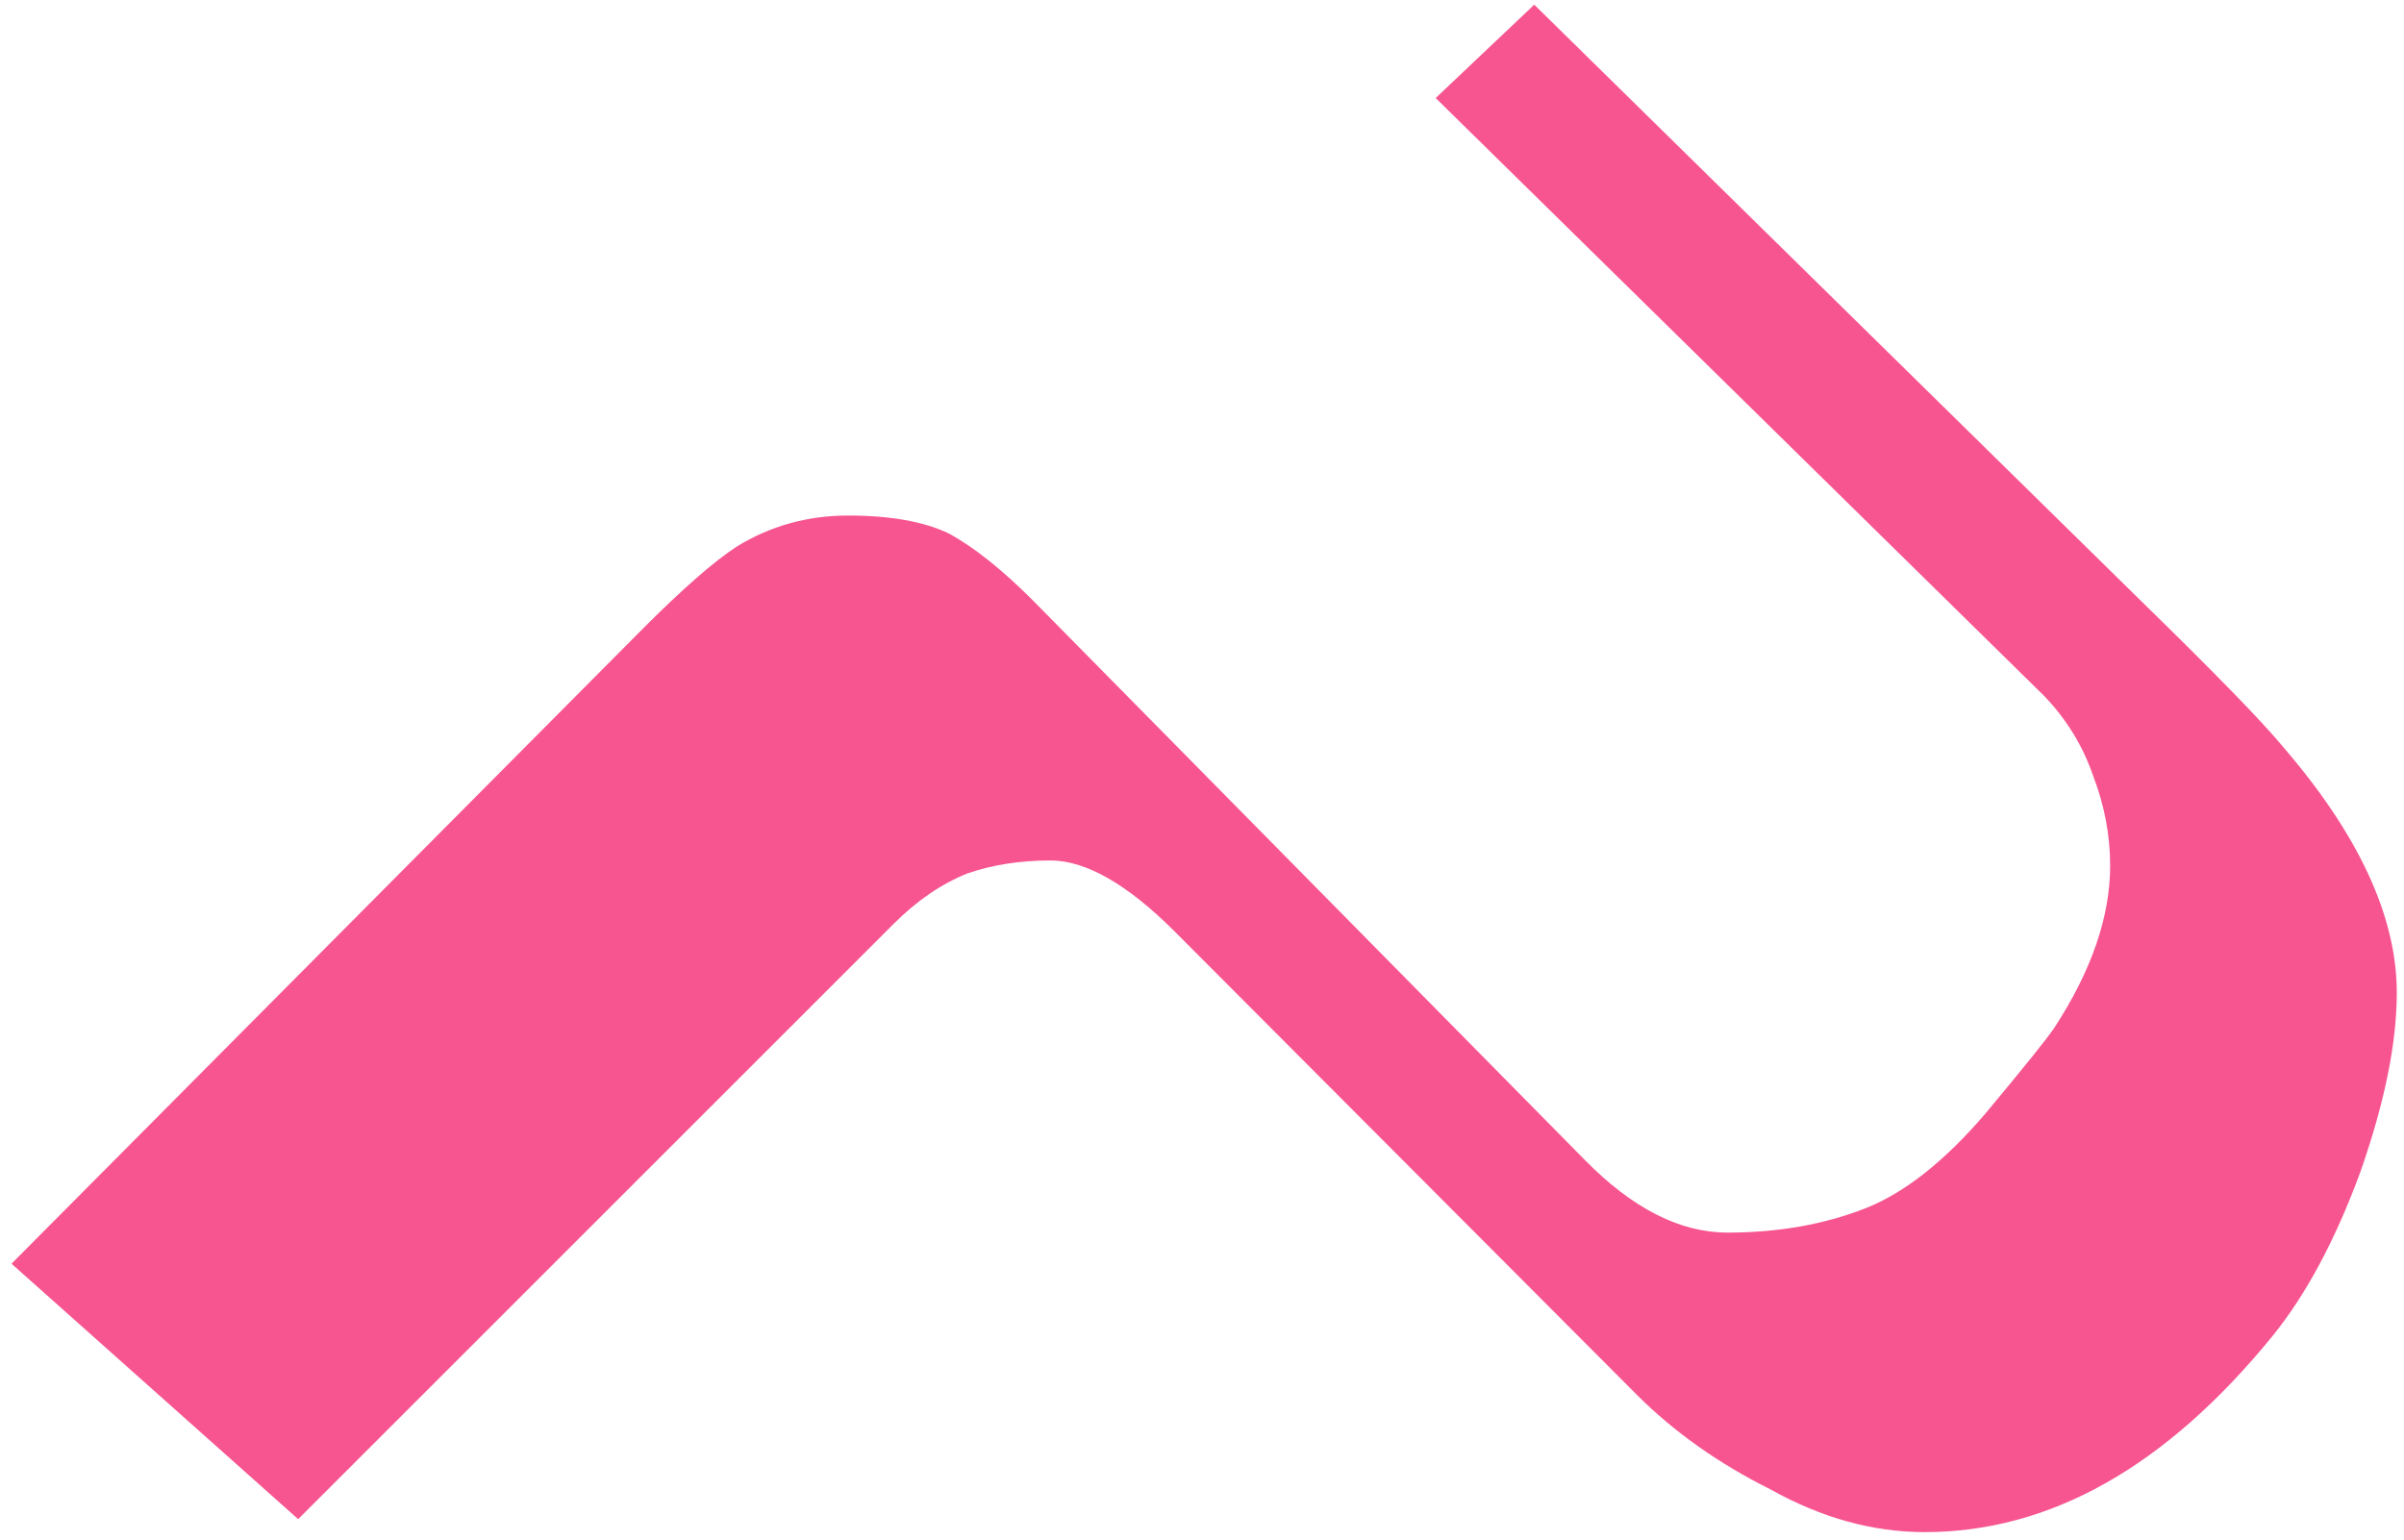 <svg width="181" height="116" viewBox="0 0 181 116" fill="none" xmlns="http://www.w3.org/2000/svg">
<path d="M161.316 45.371C166.785 50.71 170.301 54.323 171.863 56.211C177.592 62.852 180.457 69.037 180.457 74.766C180.457 78.542 179.546 83.034 177.723 88.242C175.835 93.385 173.621 97.519 171.082 100.645C163.074 110.475 154.35 115.391 144.91 115.391C141.004 115.391 137.13 114.316 133.289 112.168C129.383 110.215 126.03 107.839 123.23 105.039L88.465 70.176C84.884 66.595 81.759 64.805 79.09 64.805C76.811 64.805 74.728 65.13 72.84 65.781C70.887 66.562 69.031 67.832 67.273 69.59L22.449 114.414L0.867 95.176L48.523 47.227C51.453 44.297 53.764 42.279 55.457 41.172C57.996 39.609 60.796 38.828 63.855 38.828C67.046 38.828 69.585 39.284 71.473 40.195C73.361 41.237 75.444 42.897 77.723 45.176L119.324 87.363C122.905 91.009 126.486 92.832 130.066 92.832C133.908 92.832 137.391 92.213 140.516 90.977C143.445 89.805 146.44 87.428 149.5 83.848C152.43 80.332 154.155 78.184 154.676 77.402C157.475 73.106 158.875 69.037 158.875 65.195C158.875 62.917 158.452 60.671 157.605 58.457C156.824 56.178 155.587 54.16 153.895 52.402L108.094 7.383L115.516 0.352L161.316 45.371Z" fill="#F75590"/>
</svg>
